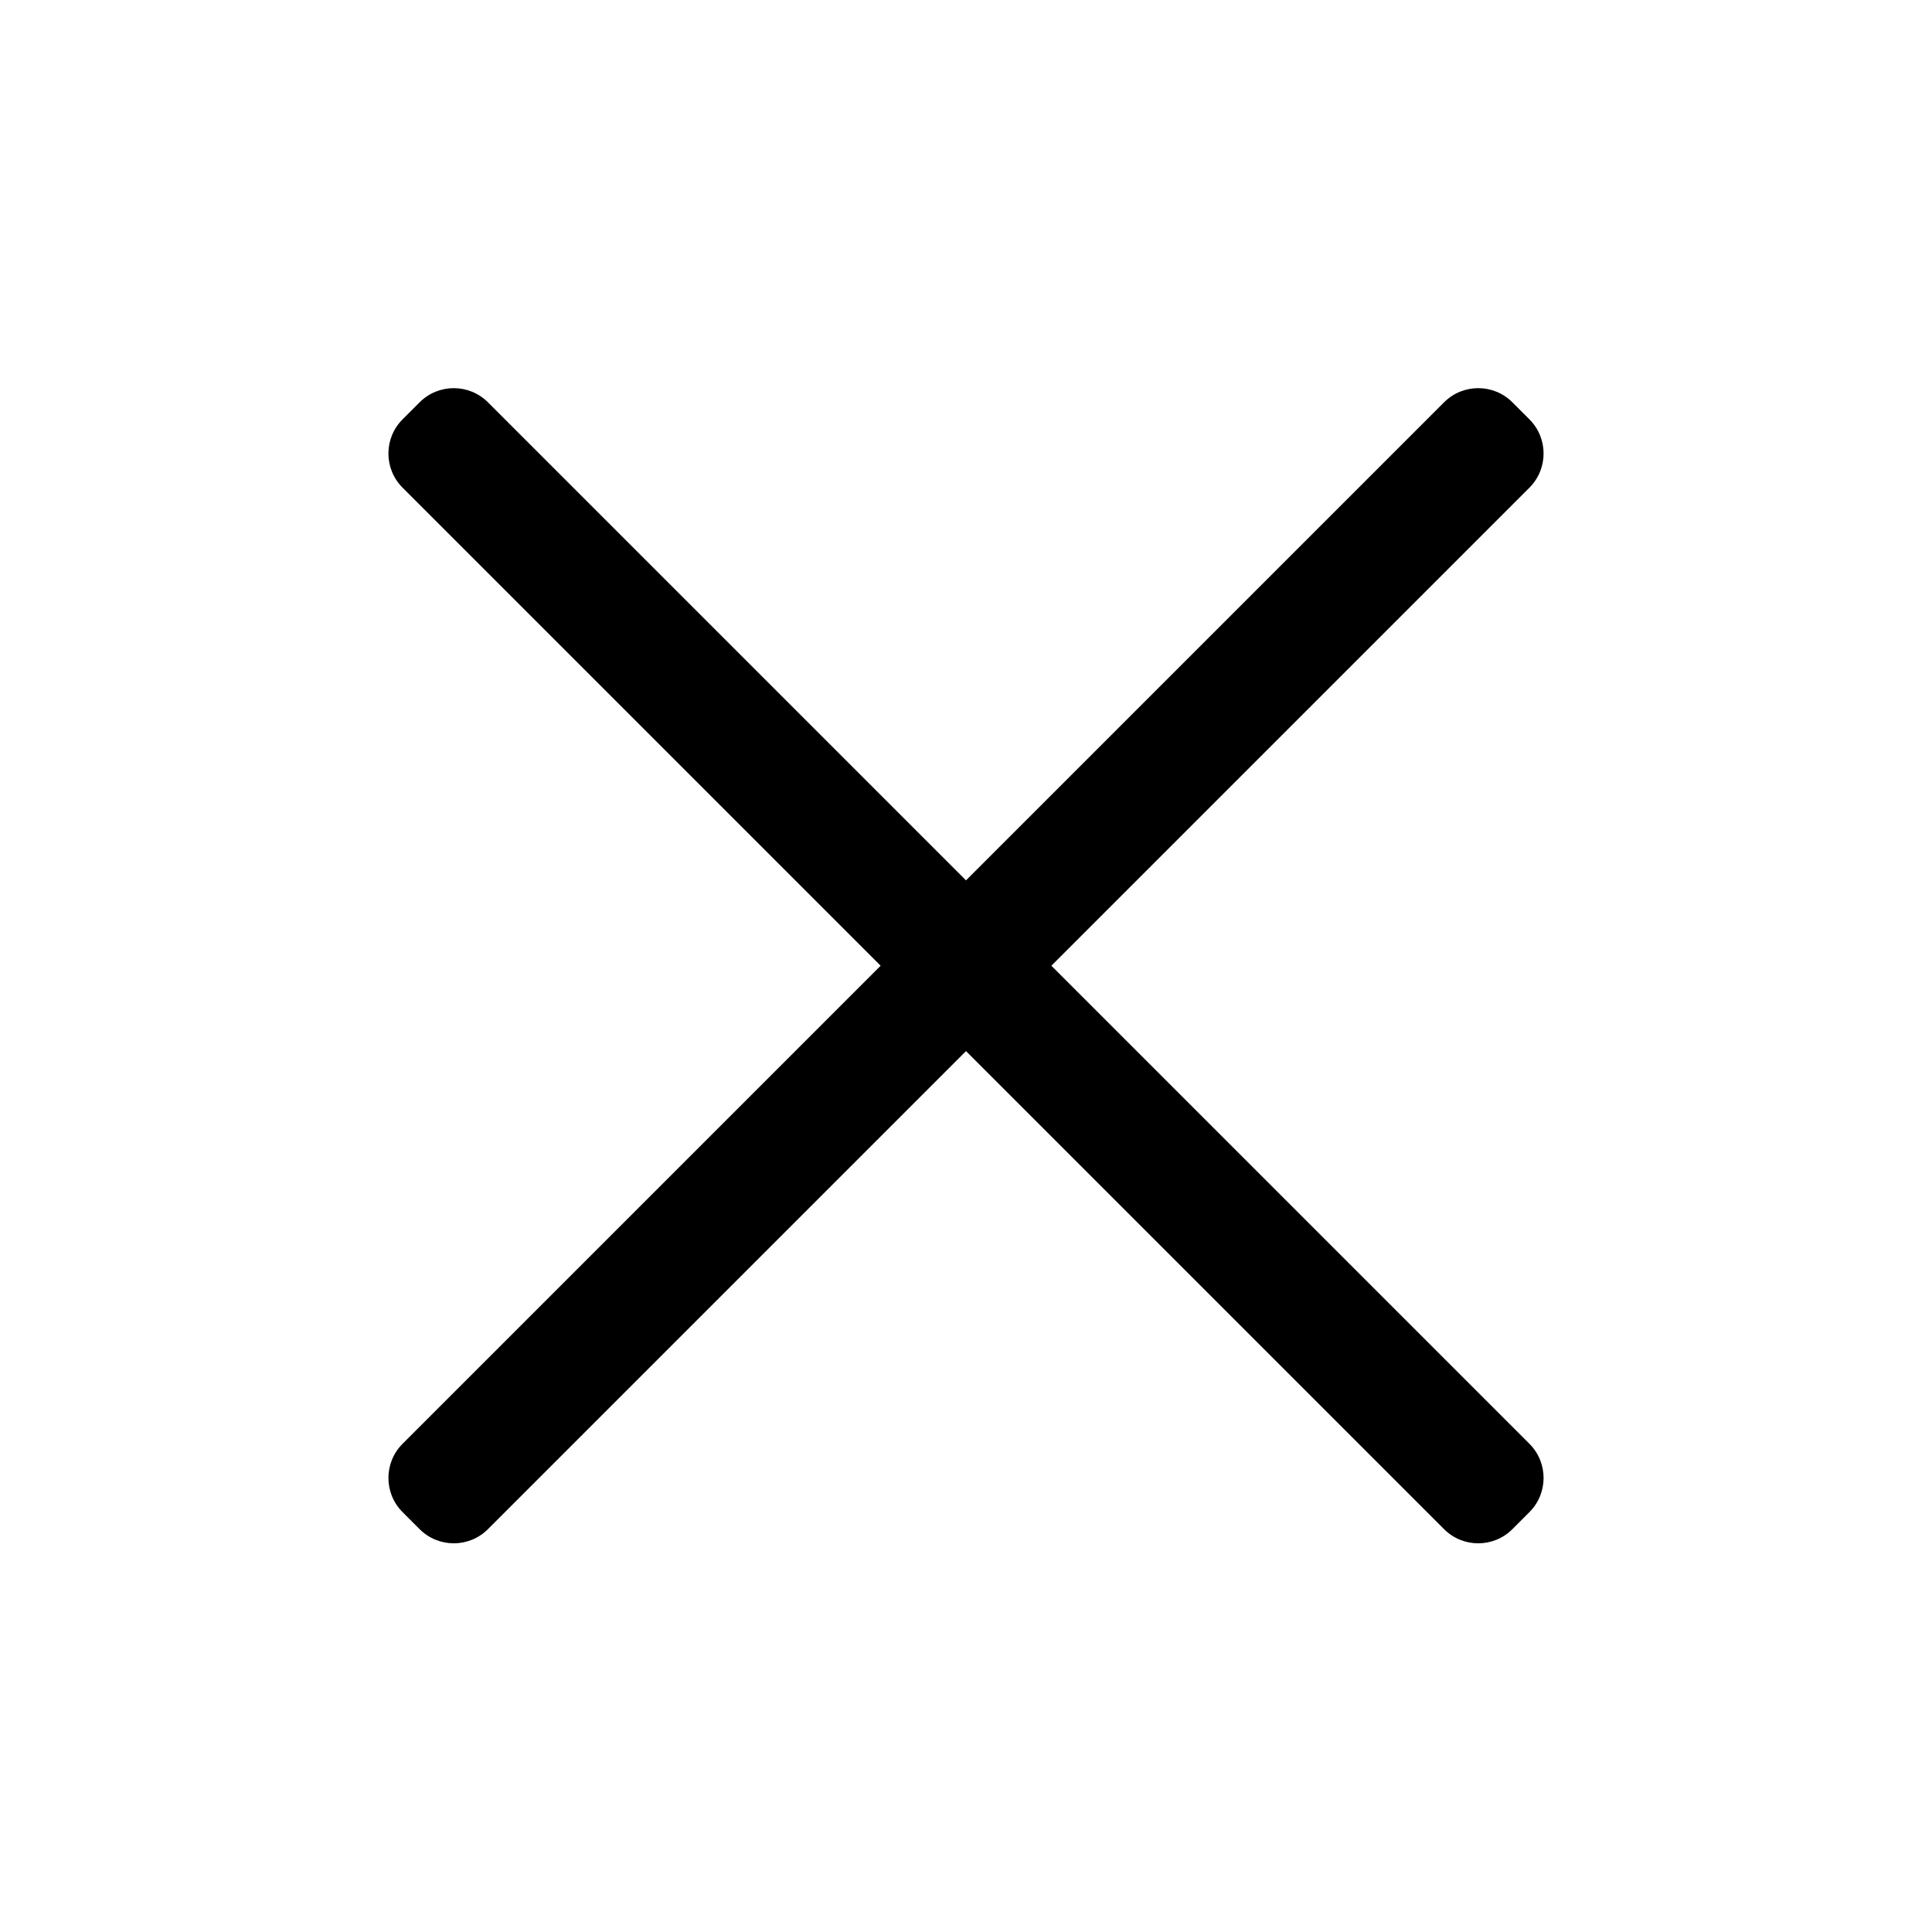 <svg height="20" viewBox="0 0 20 20" width="20" xmlns="http://www.w3.org/2000/svg"><path d="m11.25 11.25v-7c0-.276.224-.5.5-.5h.25c.276 0 .5.224.5.5v7h7c.276 0 .5.224.5.5v.25c0 .276-.224.5-.5.5h-7v7c0 .276-.224.5-.5.5h-.25c-.276 0-.5-.224-.5-.5v-7h-7c-.276 0-.5-.224-.5-.5v-.25c0-.276.224-.5.5-.5z" fill-rule="evenodd" transform="matrix(.707 .707 -.707 .707 10 -6.794)"/></svg>